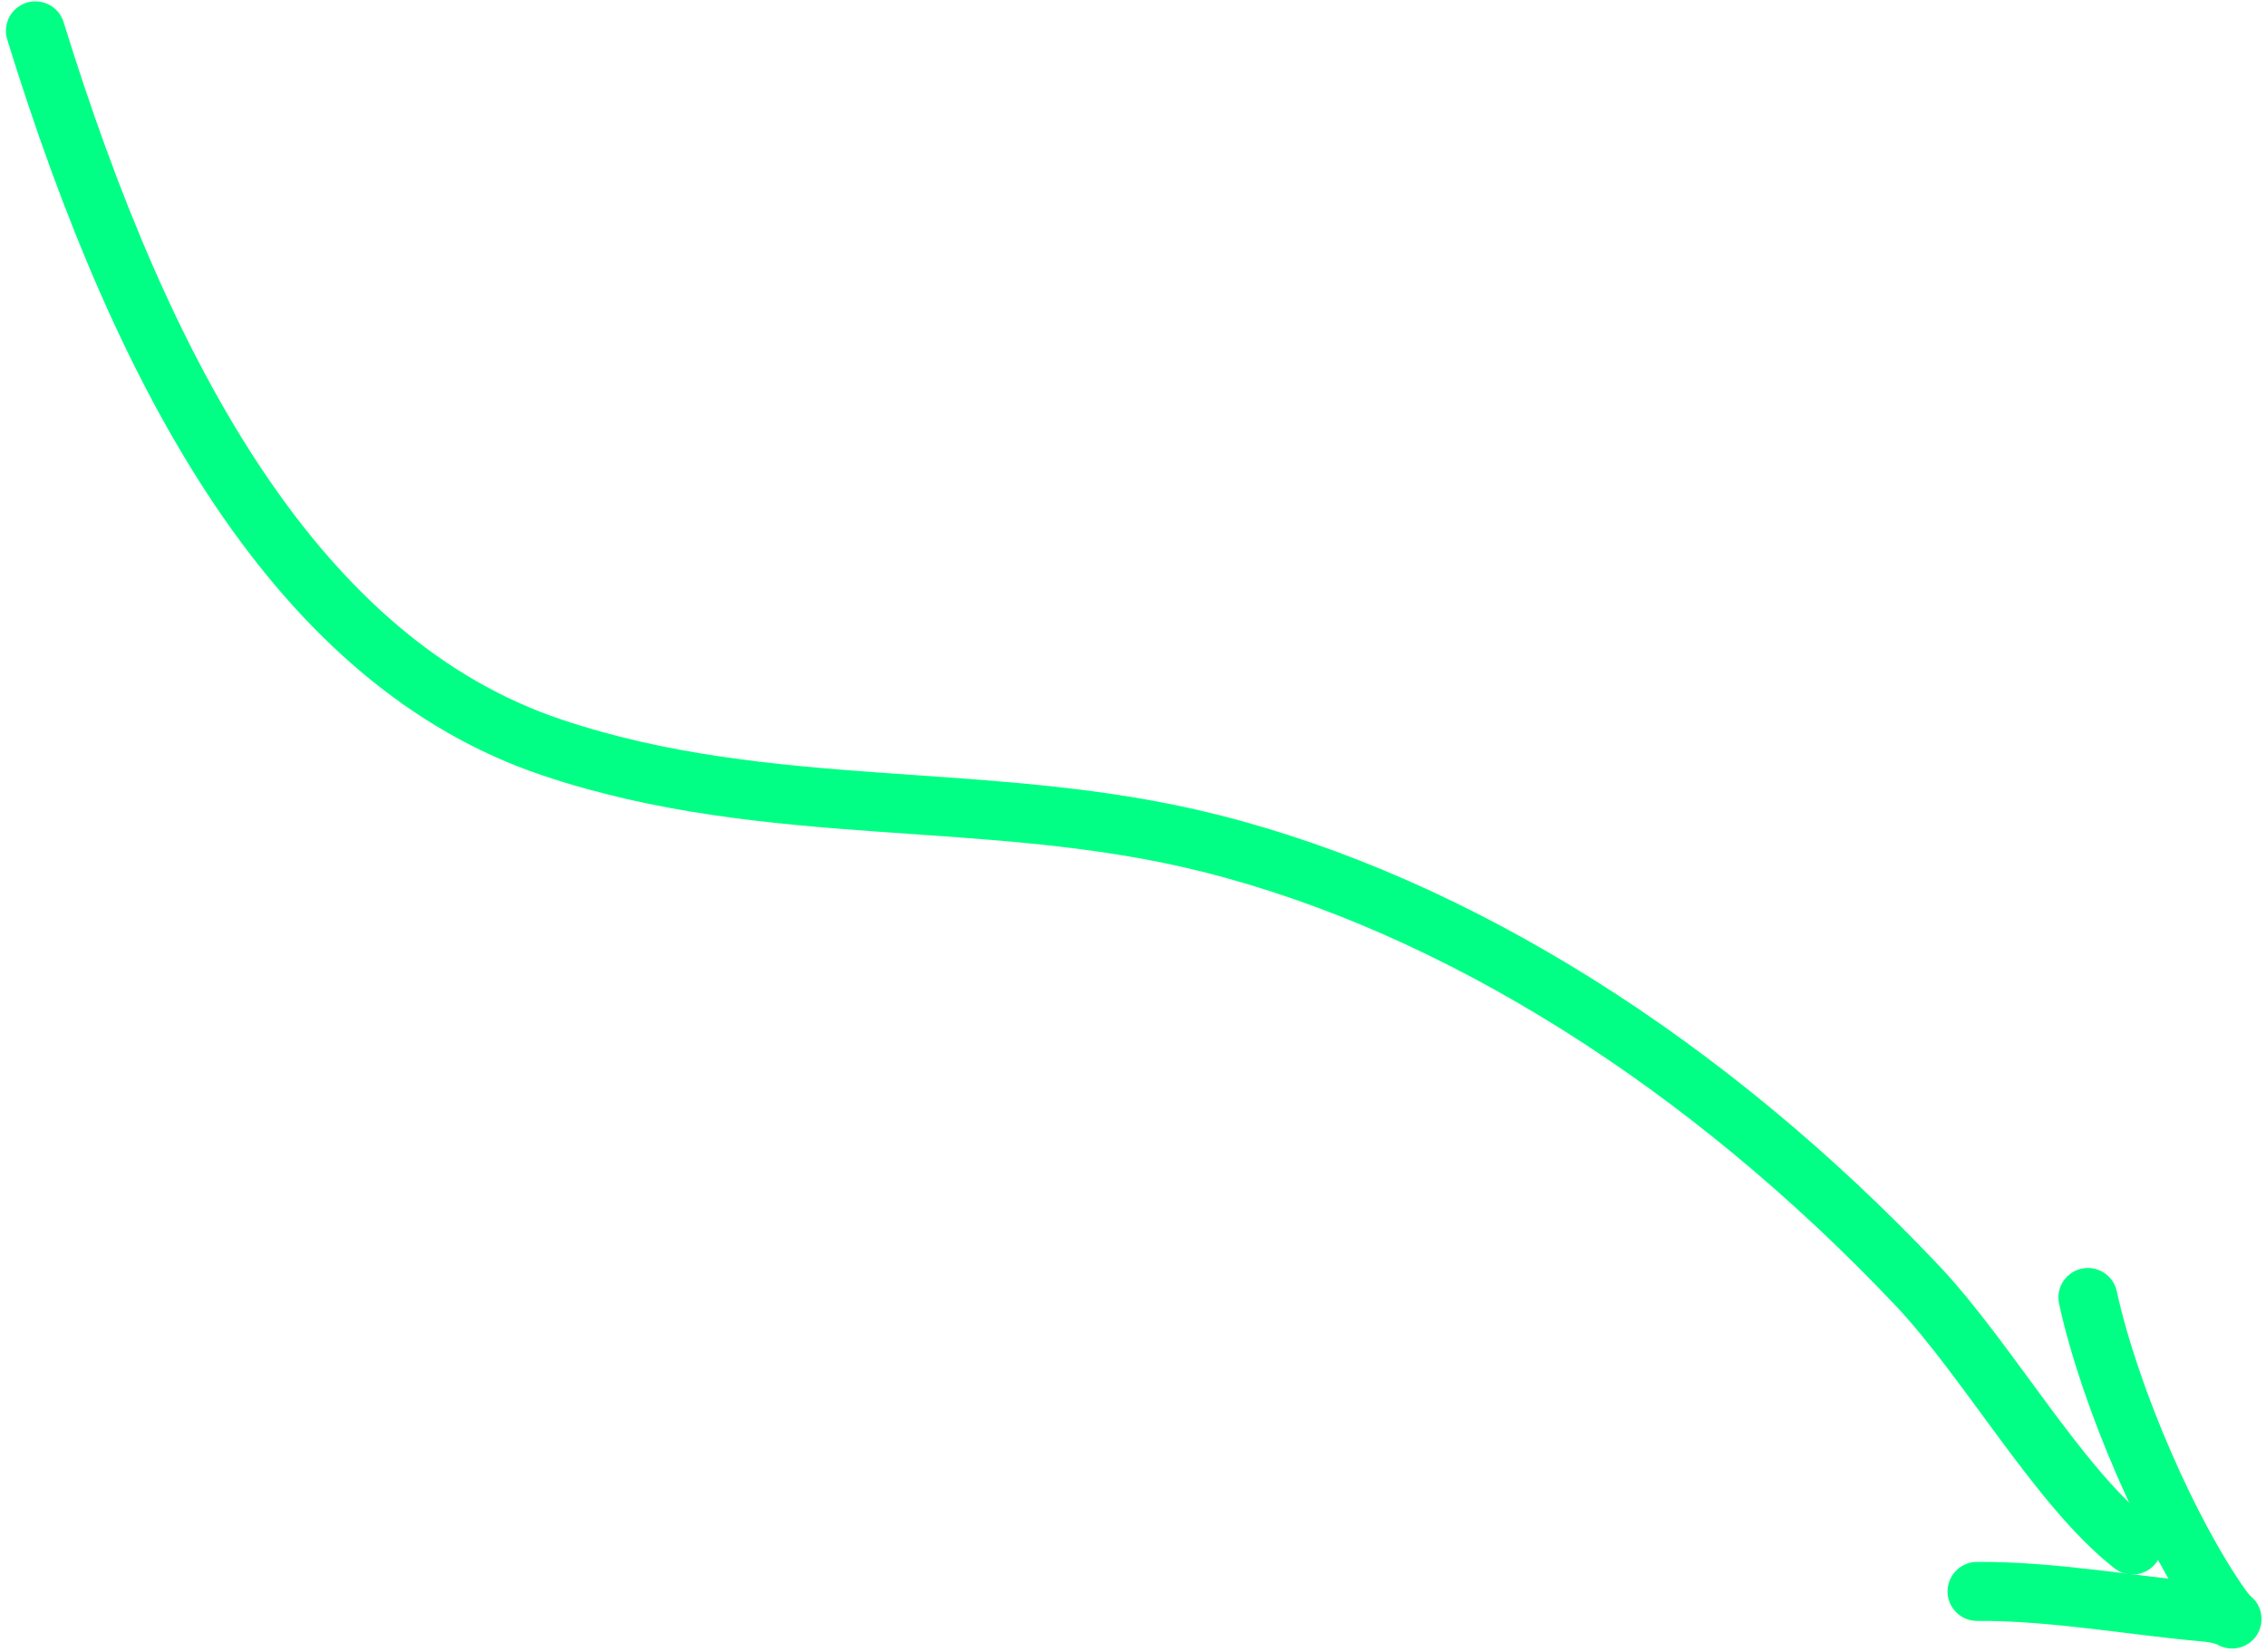 <svg width="192" height="140" viewBox="0 0 192 140" fill="none" xmlns="http://www.w3.org/2000/svg">
<path d="M3 2.614C12.242 32.494 25.384 56.164 46.773 63.349C65.357 69.591 83.894 66.789 102.5 71.457C123.523 76.732 144.706 90.198 162.42 108.92C168.459 115.303 174.453 126.061 180.697 130.937" stroke="#00FF84" stroke-width="5" stroke-linecap="round"/>
<path d="M167.518 134.872C173.867 134.816 181.109 136.136 186.753 136.614C189.687 136.863 189.549 138.048 188.217 136.177C183.896 130.107 178.793 118.568 176.911 109.961" stroke="#00FF84" stroke-width="5" stroke-linecap="round"/>
</svg>
